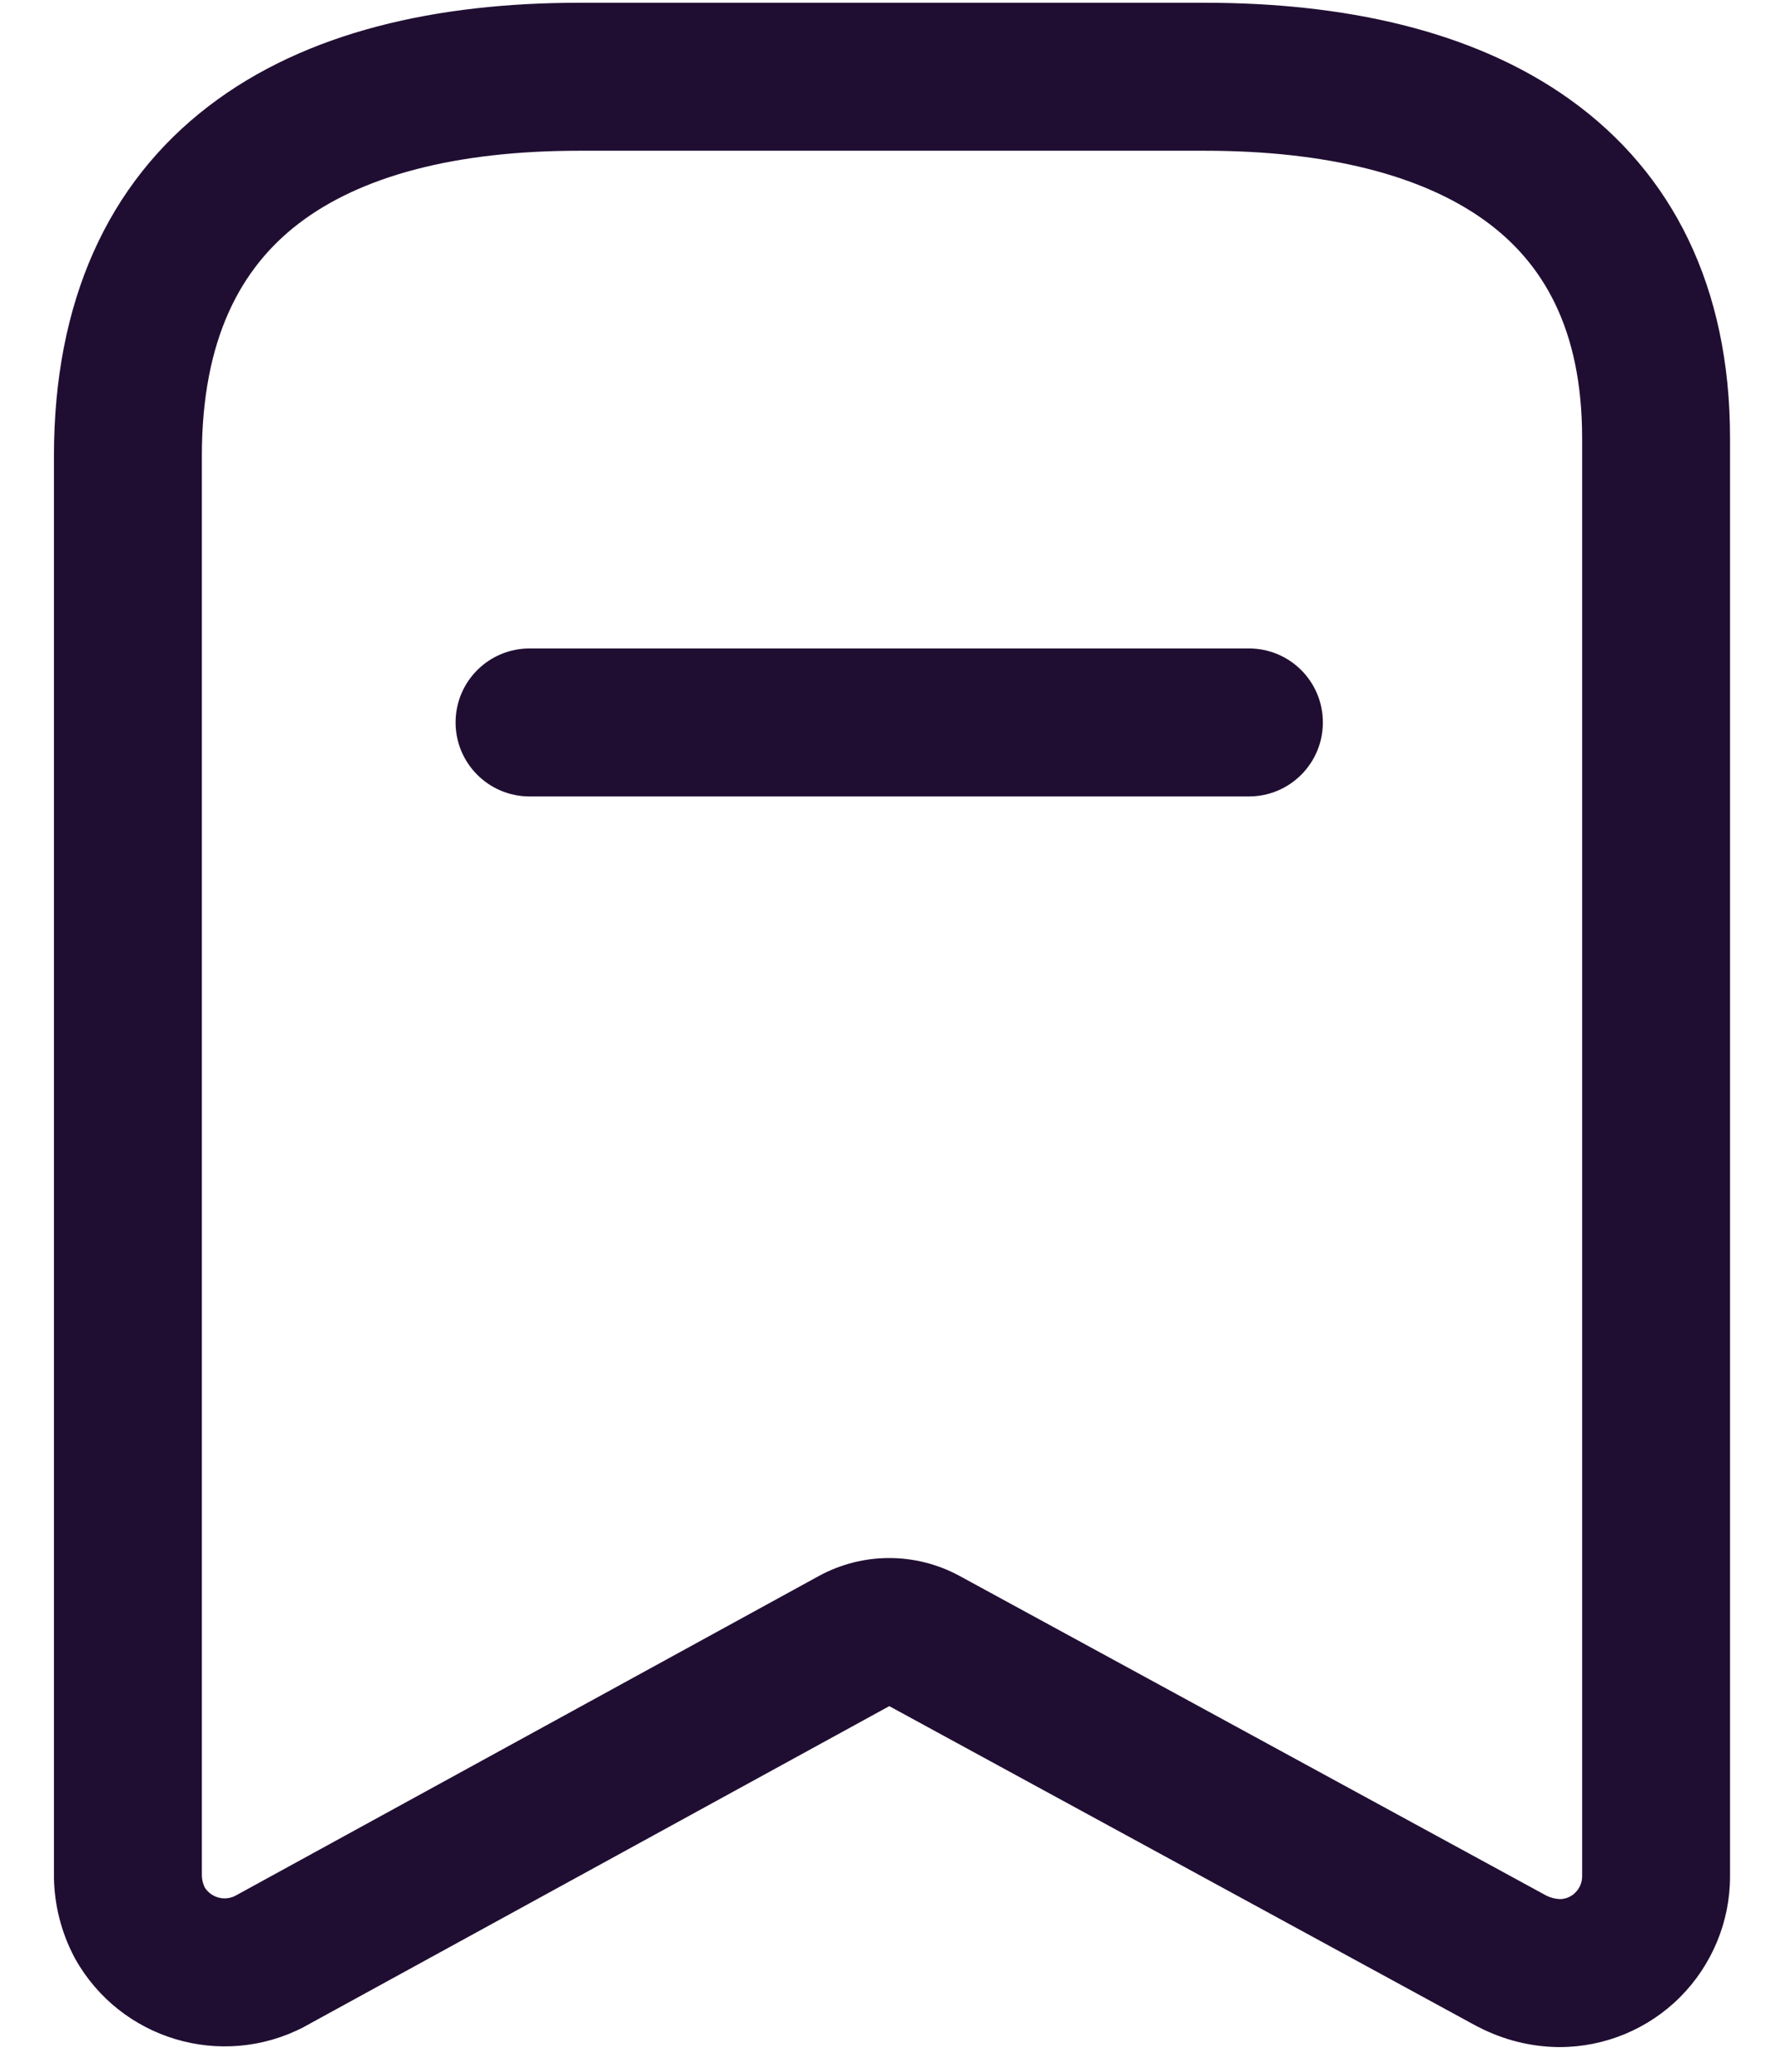 <svg width="18" height="21" viewBox="0 0 18 21" fill="none" xmlns="http://www.w3.org/2000/svg">
<path fill-rule="evenodd" clip-rule="evenodd" d="M3.029 2.266C2.441 2.716 2.047 3.438 2.047 4.622V19.012C2.048 19.053 2.058 19.093 2.075 19.13C2.14 19.234 2.273 19.272 2.383 19.218L8.309 15.972C8.751 15.733 9.284 15.733 9.727 15.972L9.729 15.973L15.686 19.217C15.728 19.237 15.773 19.248 15.82 19.25C15.879 19.249 15.935 19.225 15.976 19.183C16.019 19.14 16.044 19.081 16.044 19.021V4.439C16.044 3.333 15.647 2.658 15.05 2.23C14.412 1.772 13.447 1.528 12.217 1.528H5.874C4.607 1.528 3.652 1.789 3.029 2.266ZM2.117 1.075C3.107 0.317 4.44 0.028 5.874 0.028H12.217C13.605 0.028 14.928 0.297 15.924 1.011C16.96 1.754 17.544 2.91 17.544 4.439V19.021C17.544 19.479 17.361 19.919 17.037 20.244C16.713 20.568 16.273 20.75 15.814 20.75H15.802C15.521 20.746 15.246 20.677 14.996 20.548L14.979 20.54L9.018 17.294L3.094 20.539L3.08 20.547C2.247 20.979 1.221 20.673 0.762 19.854C0.758 19.848 0.755 19.842 0.752 19.835C0.622 19.588 0.552 19.313 0.547 19.033L0.547 19.021L0.547 4.622C0.547 3.061 1.091 1.86 2.117 1.075ZM4.62 7.323C4.62 6.908 4.956 6.573 5.37 6.573H12.665C13.08 6.573 13.415 6.908 13.415 7.323C13.415 7.737 13.08 8.073 12.665 8.073H5.37C4.956 8.073 4.62 7.737 4.62 7.323Z" fill="#200E32"/>
</svg>
